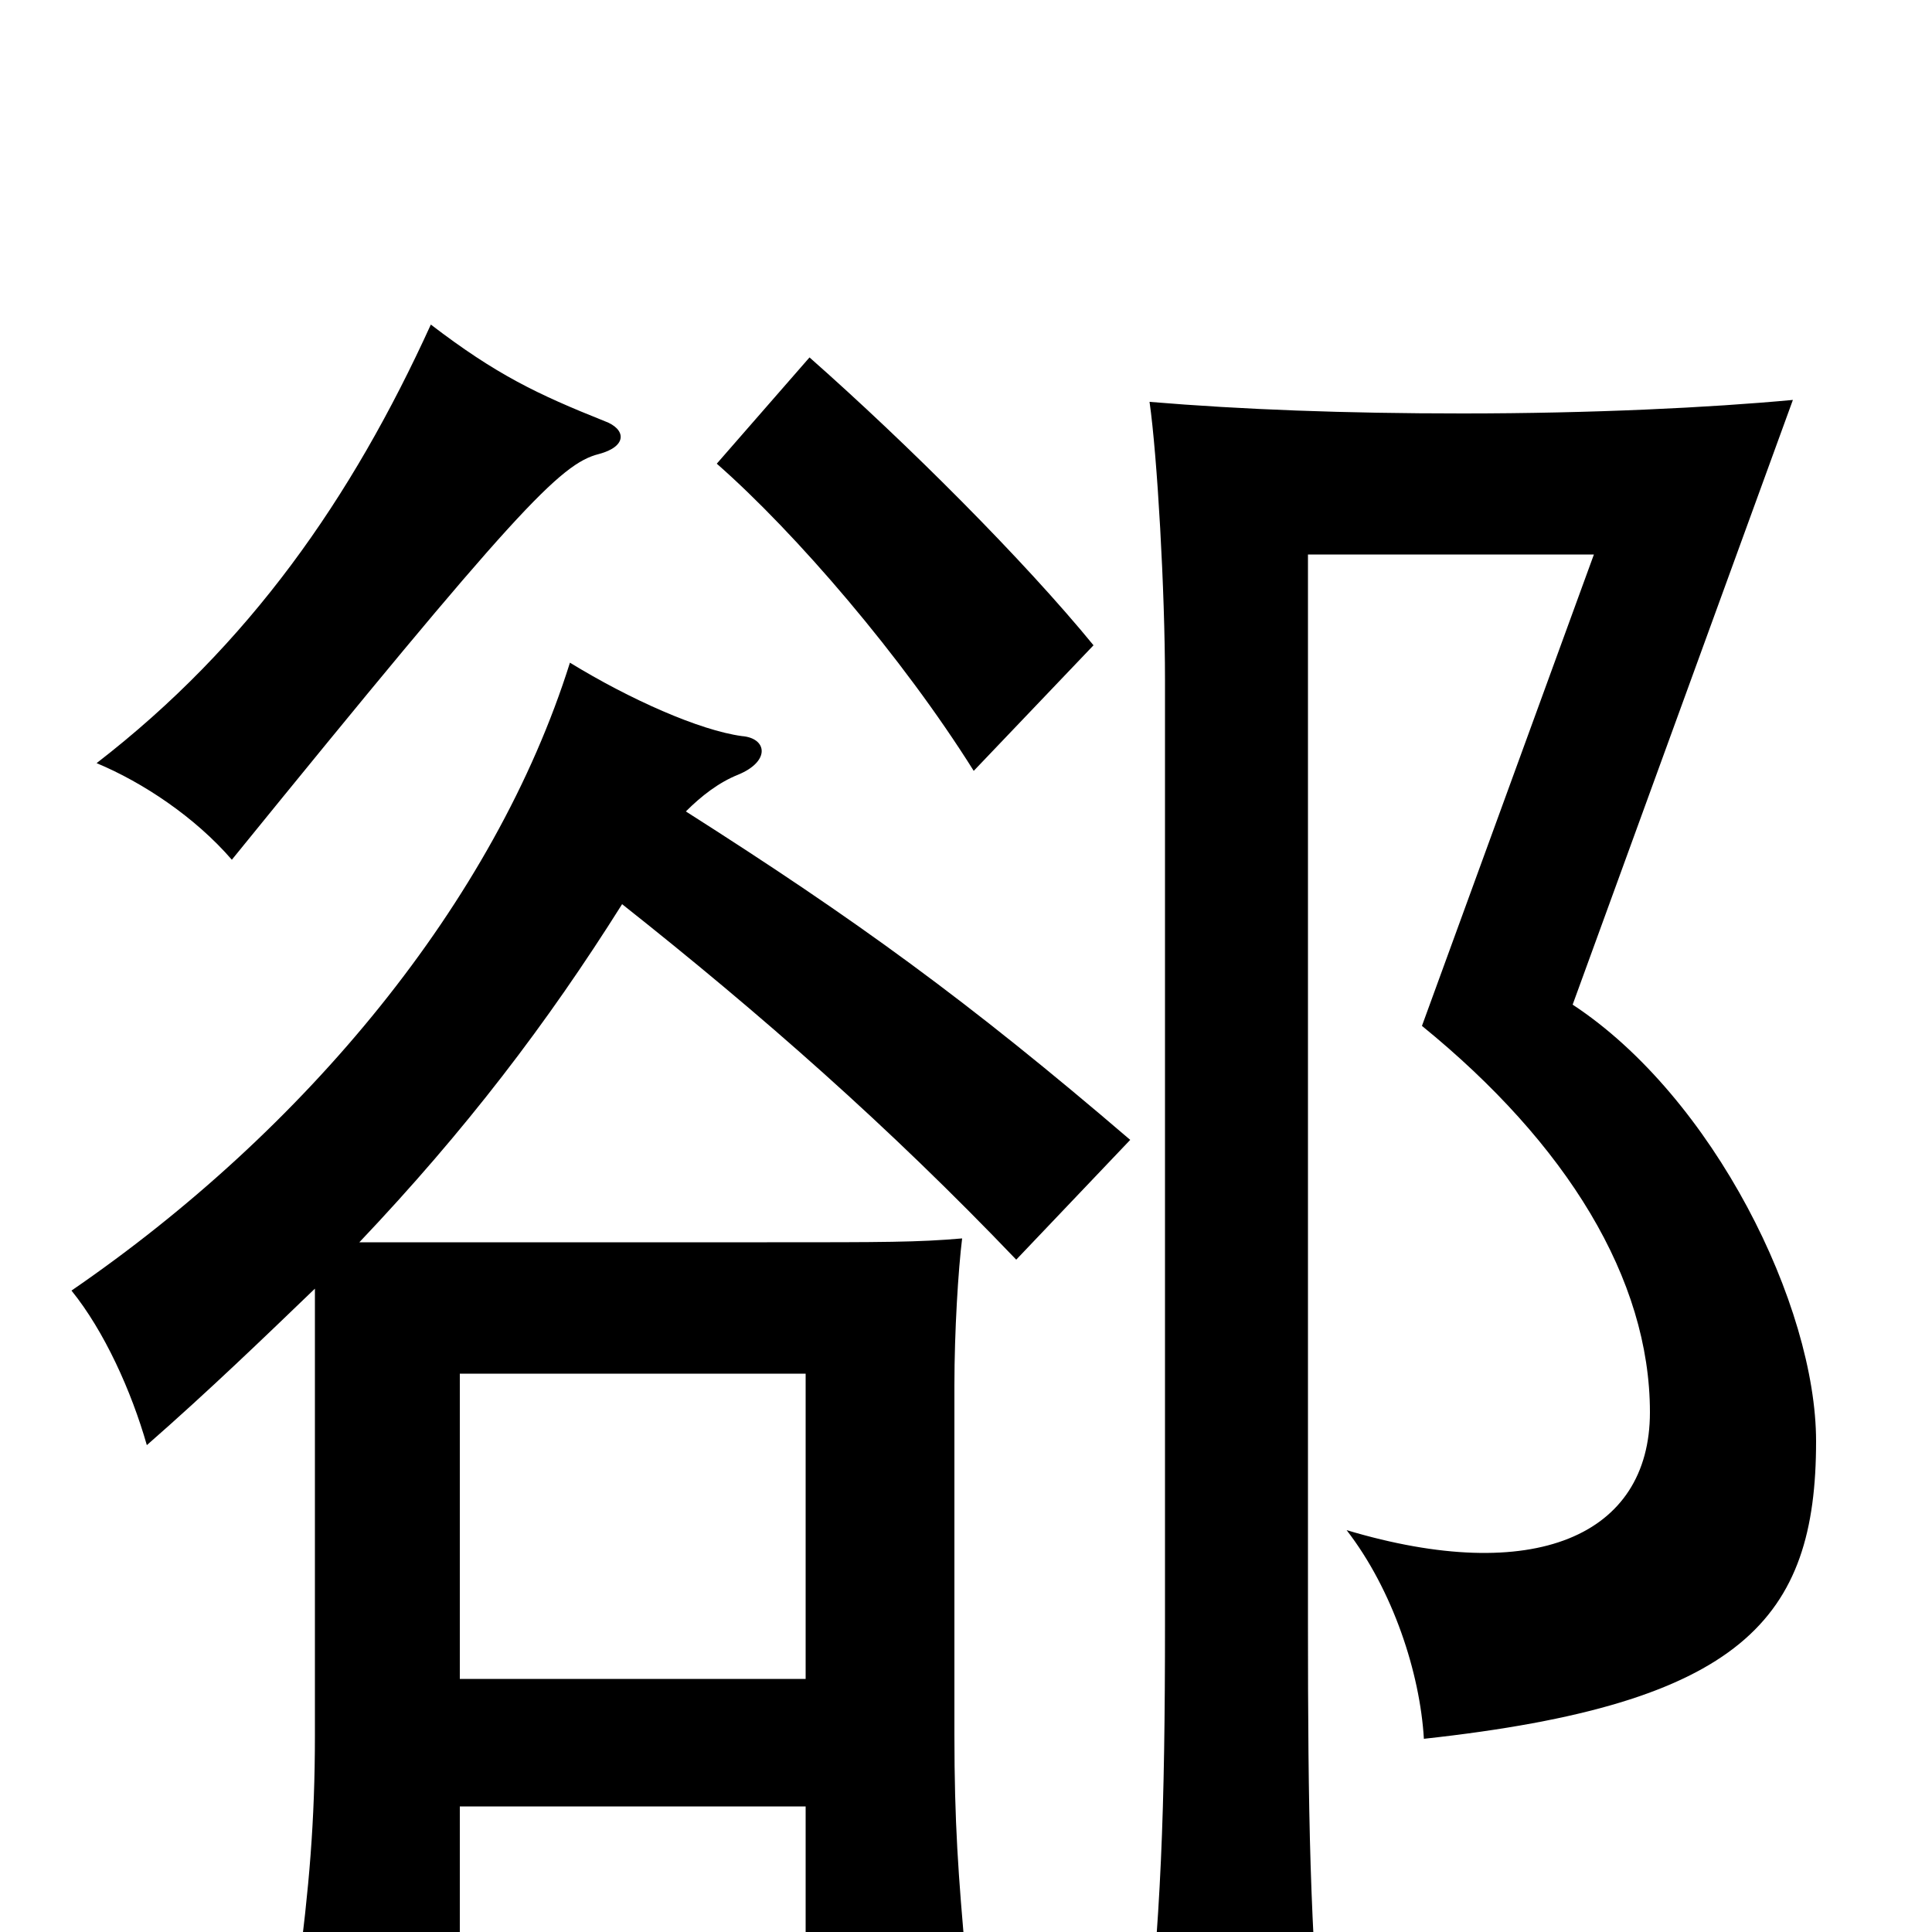 <svg xmlns="http://www.w3.org/2000/svg" viewBox="0 -1000 1000 1000">
	<path fill="#000000" d="M928 -793C885 -789 824 -786 757 -786C696 -786 643 -788 595 -792C599 -764 603 -694 603 -648V-160C603 -63 601 -6 592 72H685C678 -1 677 -62 677 -160V-713H825L736 -469C811 -408 854 -338 854 -269C854 -205 794 -179 697 -208C721 -177 735 -134 737 -100C902 -118 940 -162 940 -254C940 -324 887 -432 814 -480ZM313 -782C278 -796 257 -806 223 -832C182 -742 129 -666 50 -605C74 -595 101 -577 120 -555C267 -736 290 -760 310 -765C325 -769 324 -778 313 -782ZM566 -666C530 -710 470 -770 419 -815L371 -760C412 -724 467 -660 504 -601ZM417 -131H238V-289H417ZM238 -65H417V15H500C496 -29 494 -57 494 -102V-283C494 -311 496 -343 498 -359C475 -357 458 -357 397 -357H186C241 -415 283 -470 322 -532C394 -475 460 -417 526 -348L585 -410C501 -482 443 -524 355 -580C363 -588 372 -595 382 -599C399 -606 397 -618 384 -619C362 -622 326 -638 295 -657C256 -533 158 -415 37 -332C54 -311 68 -280 76 -252C108 -280 137 -308 163 -333V-102C163 -57 160 -23 154 23H238Z"/>
</svg>